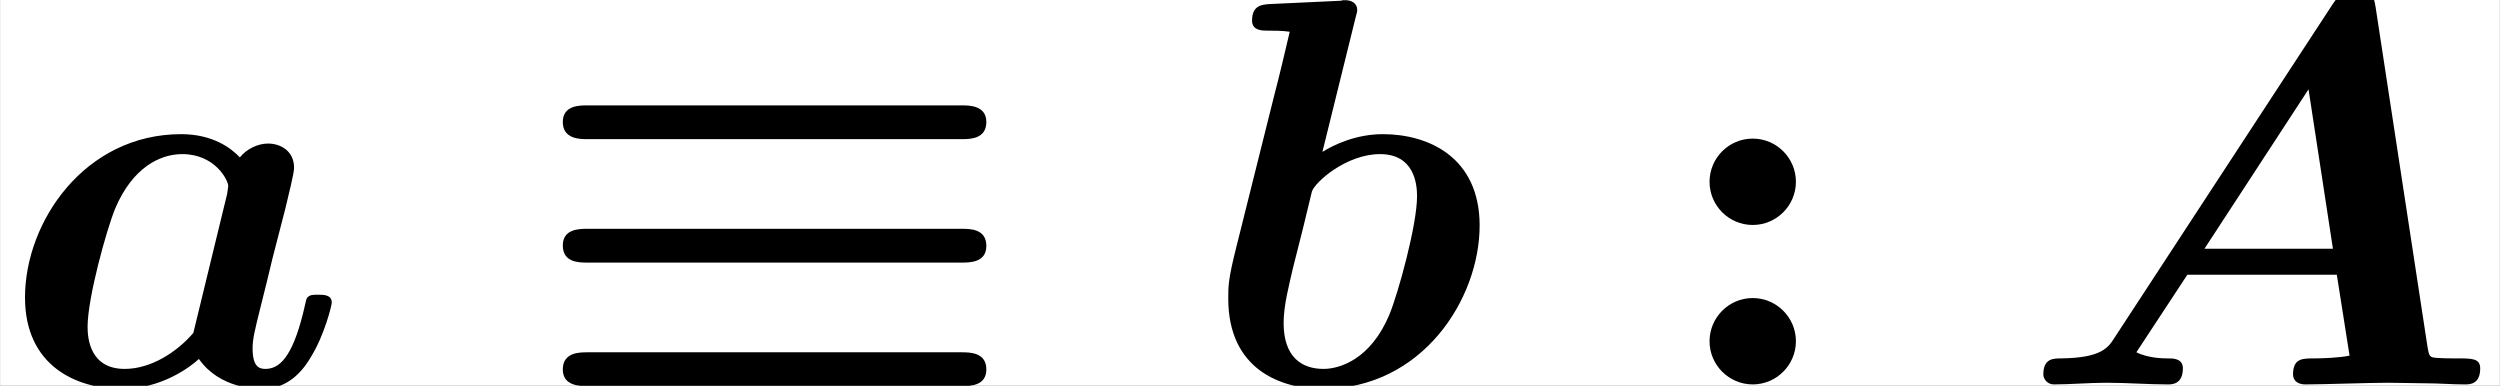 <?xml version='1.0' encoding='UTF-8'?>
<!-- This file was generated by dvisvgm 2.3.5 -->
<svg height='8.698pt' version='1.1' viewBox='-18.216 13.065 56.365 8.698' width='56.365pt' xmlns='http://www.w3.org/2000/svg' xmlns:xlink='http://www.w3.org/1999/xlink'>
<rect x="-18.216" y="13.065" width="56.365" height="8.698" fill="#808080" stroke="none"/>
<defs>
<path d='M2.361 -3.646C2.361 -4.075 2.012 -4.423 1.584 -4.423S0.807 -4.075 0.807 -3.646S1.156 -2.869 1.584 -2.869S2.361 -3.218 2.361 -3.646ZM2.361 -0.777C2.361 -1.205 2.012 -1.554 1.584 -1.554S0.807 -1.205 0.807 -0.777S1.156 0 1.584 0S2.361 -0.349 2.361 -0.777Z' id='g2-58'/>
<path d='M7.811 -4.413C7.96 -4.413 8.259 -4.413 8.259 -4.722C8.259 -5.021 7.95 -5.021 7.811 -5.021H1.086C0.936 -5.021 0.638 -5.021 0.638 -4.722C0.638 -4.413 0.946 -4.413 1.086 -4.413H7.811ZM7.811 0.03C7.96 0.03 8.259 0.03 8.259 -0.269C8.259 -0.578 7.96 -0.578 7.811 -0.578H1.086C0.936 -0.578 0.638 -0.578 0.638 -0.269C0.638 0.03 0.946 0.03 1.086 0.03H7.811ZM7.811 -2.192C7.96 -2.192 8.259 -2.192 8.259 -2.491C8.259 -2.8 7.97 -2.8 7.811 -2.8H1.086C0.936 -2.8 0.638 -2.8 0.638 -2.501C0.638 -2.192 0.927 -2.192 1.086 -2.192H7.811Z' id='g0-17'/>
<path d='M6.426 -6.795C6.386 -7.044 6.336 -7.083 6.087 -7.083C5.868 -7.083 5.788 -7.044 5.649 -6.834L1.733 -0.847C1.614 -0.658 1.494 -0.478 0.767 -0.468C0.628 -0.468 0.448 -0.468 0.448 -0.179C0.448 -0.1 0.518 0 0.638 0C0.936 0 1.275 -0.03 1.584 -0.03C1.953 -0.03 2.331 0 2.69 0C2.76 0 2.959 0 2.959 -0.289C2.959 -0.468 2.78 -0.468 2.7 -0.468S2.341 -0.468 2.122 -0.578L3.039 -1.973H5.729L5.958 -0.518C5.768 -0.478 5.46 -0.468 5.31 -0.468C5.111 -0.468 4.941 -0.468 4.941 -0.179C4.941 -0.05 5.051 0 5.161 0C5.489 0 6.316 -0.03 6.645 -0.03C6.874 -0.03 7.103 -0.02 7.333 -0.02S7.801 0 8.03 0C8.12 0 8.309 0 8.309 -0.289C8.309 -0.468 8.159 -0.468 7.91 -0.468C7.771 -0.468 7.661 -0.468 7.522 -0.478C7.402 -0.488 7.392 -0.498 7.362 -0.667L6.426 -6.795ZM5.22 -5.31L5.659 -2.441H3.347L5.22 -5.31Z' id='g1-65'/>
<path d='M5.131 -3.158C5.191 -3.407 5.29 -3.806 5.29 -3.895C5.29 -4.214 5.031 -4.334 4.822 -4.334C4.633 -4.334 4.433 -4.234 4.314 -4.085C4.164 -4.244 3.836 -4.503 3.258 -4.503C1.524 -4.503 0.448 -2.929 0.448 -1.564C0.448 -0.339 1.365 0.08 2.192 0.08C2.899 0.08 3.417 -0.309 3.577 -0.458C3.955 0.08 4.613 0.08 4.722 0.08C5.091 0.08 5.38 -0.13 5.589 -0.488C5.838 -0.887 5.968 -1.425 5.968 -1.474C5.968 -1.614 5.818 -1.614 5.729 -1.614C5.619 -1.614 5.579 -1.614 5.529 -1.564C5.509 -1.544 5.509 -1.524 5.45 -1.275C5.25 -0.478 5.021 -0.279 4.772 -0.279C4.663 -0.279 4.543 -0.319 4.543 -0.648C4.543 -0.817 4.583 -0.976 4.682 -1.375C4.752 -1.654 4.852 -2.052 4.902 -2.271L5.131 -3.158ZM3.477 -0.927C3.188 -0.588 2.72 -0.279 2.242 -0.279C1.624 -0.279 1.574 -0.817 1.574 -1.036C1.574 -1.554 1.913 -2.78 2.072 -3.168C2.381 -3.895 2.869 -4.144 3.278 -4.144C3.866 -4.144 4.105 -3.676 4.105 -3.567L4.085 -3.427L3.477 -0.927Z' id='g1-97'/>
<path d='M2.8 -6.565C2.839 -6.705 2.839 -6.725 2.839 -6.735C2.839 -6.864 2.73 -6.914 2.62 -6.914C2.58 -6.914 2.57 -6.914 2.55 -6.904L1.265 -6.844C1.126 -6.834 0.946 -6.824 0.946 -6.545C0.946 -6.366 1.136 -6.366 1.205 -6.366C1.315 -6.366 1.494 -6.366 1.624 -6.346C1.544 -6.007 1.445 -5.579 1.345 -5.2L0.658 -2.451C0.518 -1.893 0.518 -1.773 0.518 -1.544C0.518 -0.269 1.465 0.08 2.212 0.08C4.015 0.08 5.041 -1.544 5.041 -2.859C5.041 -4.085 4.125 -4.503 3.298 -4.503C2.819 -4.503 2.421 -4.314 2.212 -4.184L2.8 -6.565ZM2.232 -0.279C1.843 -0.279 1.514 -0.488 1.514 -1.106C1.514 -1.425 1.614 -1.793 1.684 -2.102C1.783 -2.481 1.953 -3.168 2.022 -3.467C2.072 -3.636 2.64 -4.144 3.248 -4.144C3.866 -4.144 3.915 -3.606 3.915 -3.387C3.915 -2.869 3.577 -1.644 3.417 -1.255C3.078 -0.448 2.521 -0.279 2.232 -0.279Z' id='g1-98'/>
</defs>
<g id='page1' transform='matrix(1.253 0 0 1.253 0 0)'>
<rect fill='#ffffff' height='6.941' width='44.979' x='-14.536' y='10.426'/>
<use x='-14.536' xlink:href='#g1-97' y='17.344'/>
<use x='-5.049' xlink:href='#g0-17' y='17.344'/>
<use x='7.045' xlink:href='#g1-98' y='17.344'/>
<use x='15.416' xlink:href='#g2-58' y='17.344'/>
<use x='21.781' xlink:href='#g1-65' y='17.344'/>
</g>
</svg>